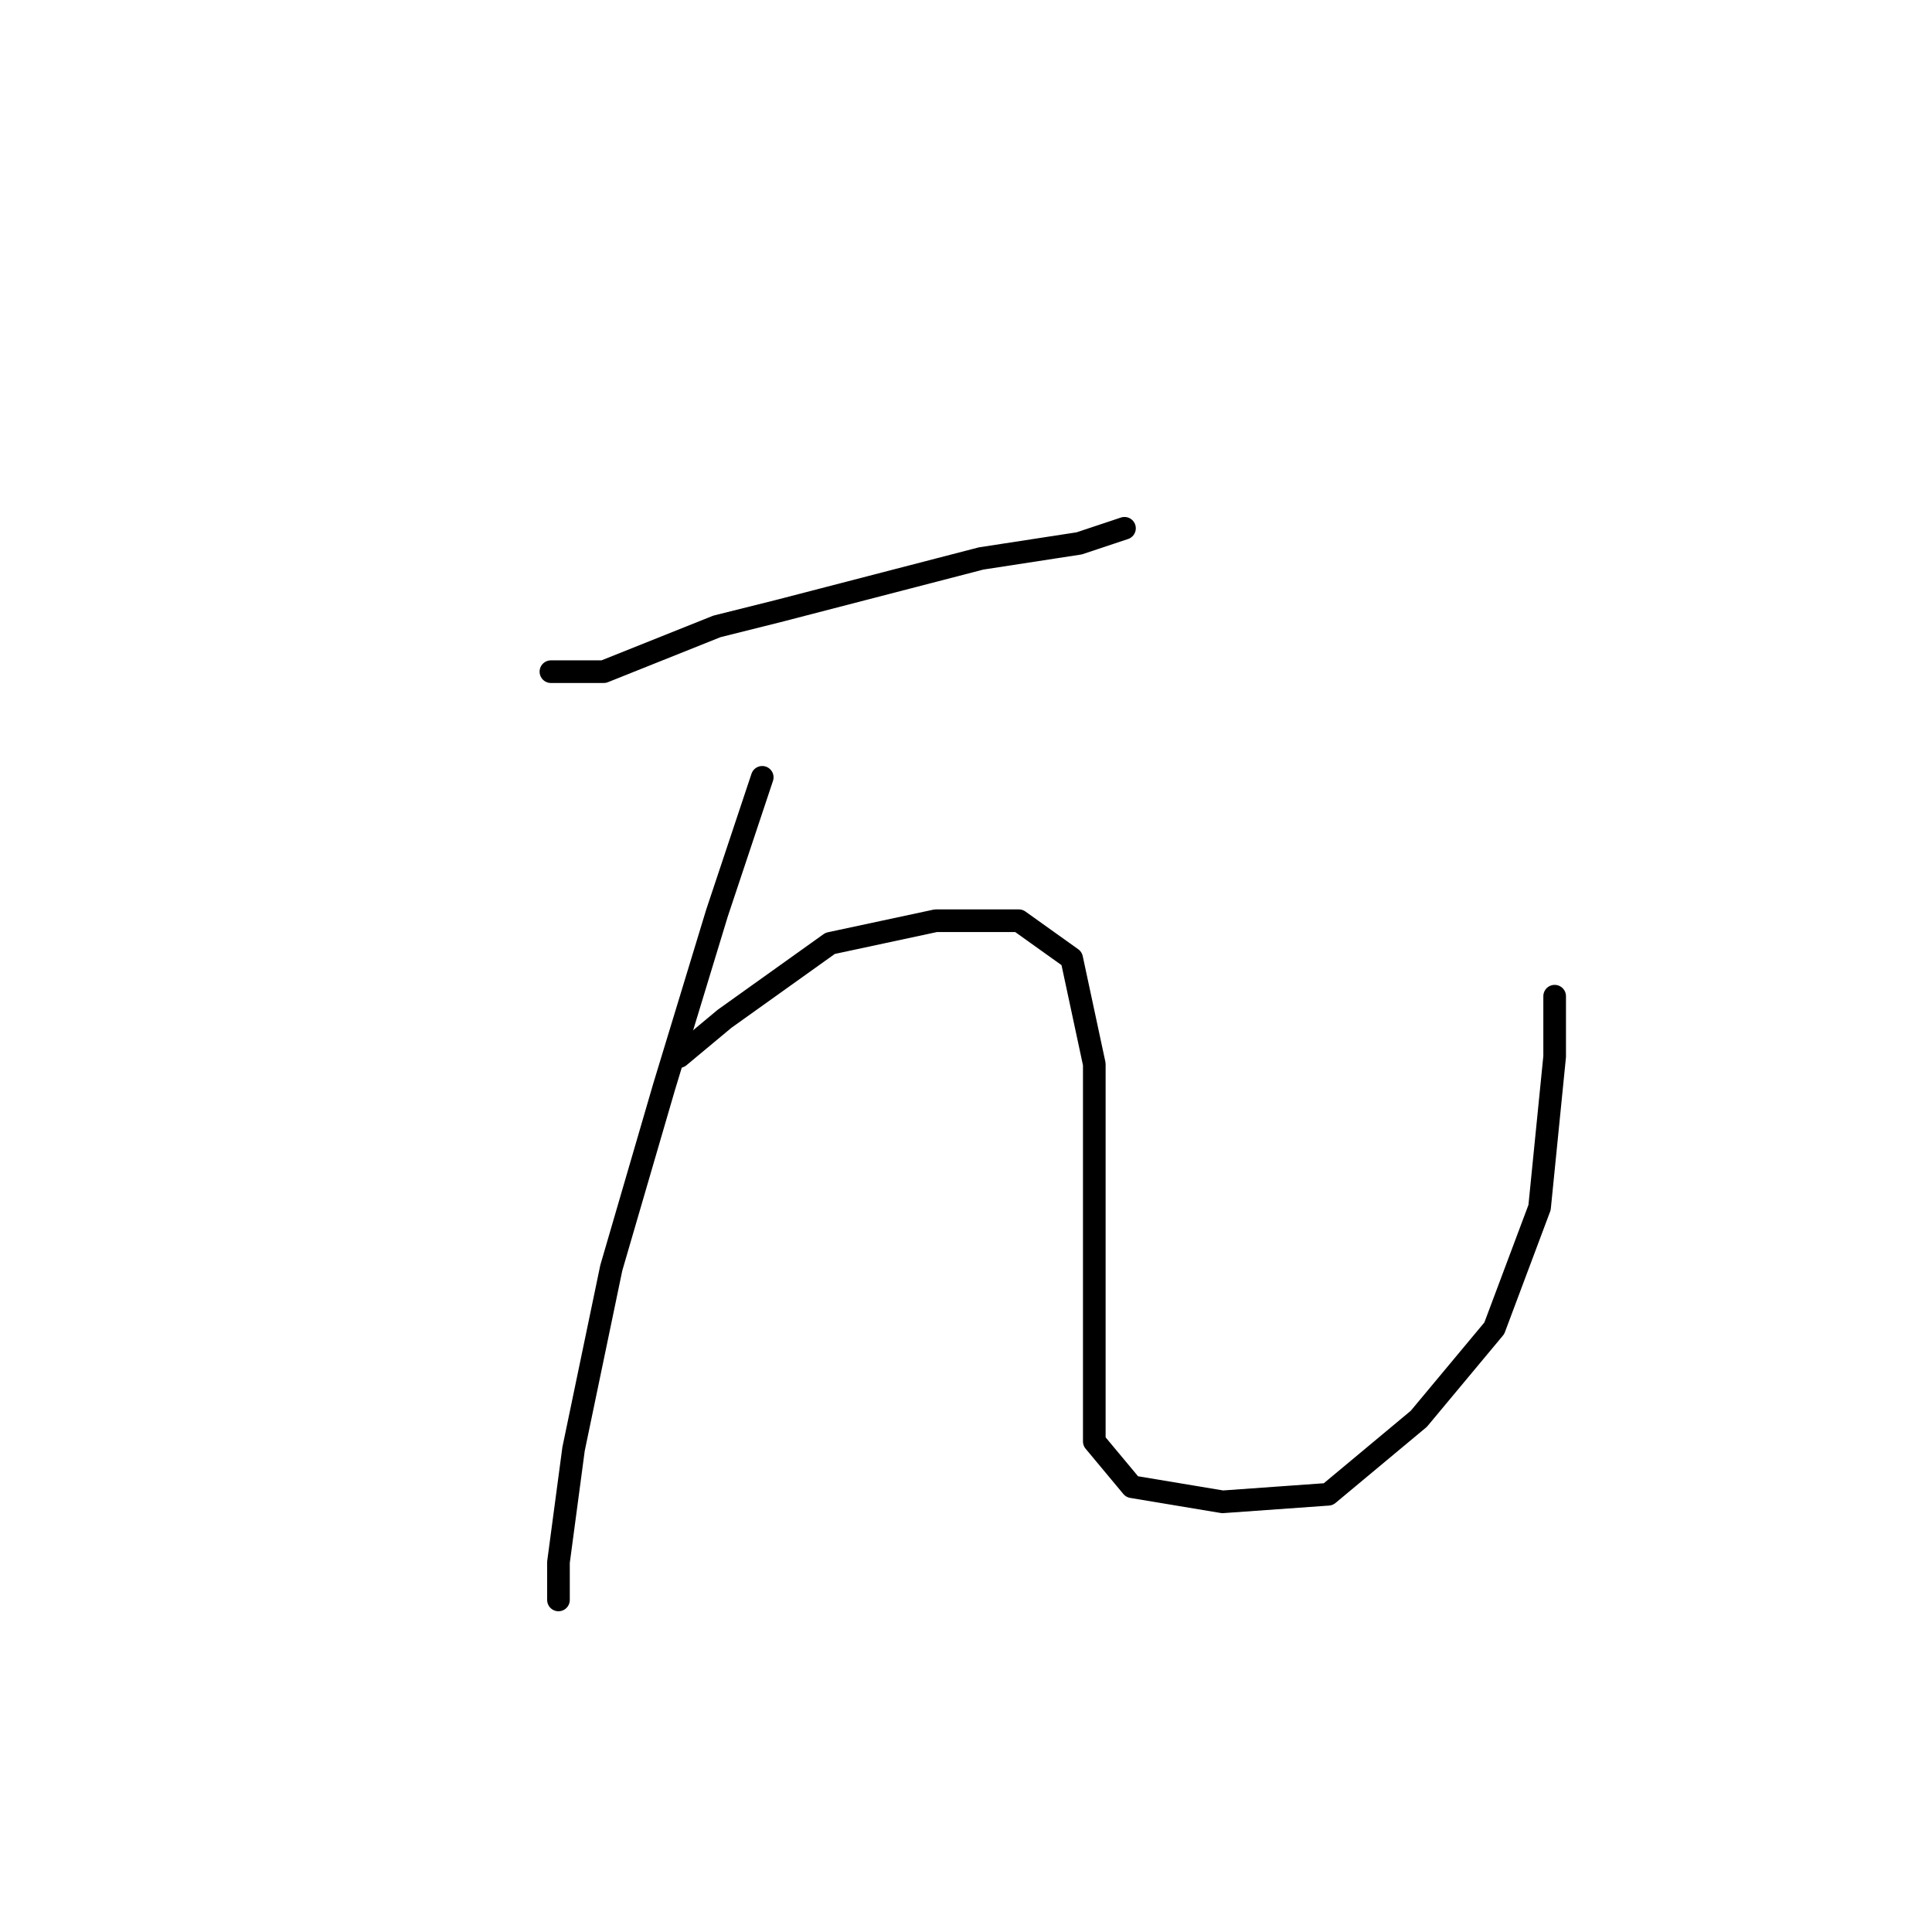 <?xml version="1.0" standalone="no"?>
    <svg width="256" height="256" xmlns="http://www.w3.org/2000/svg" version="1.1">
    <polyline stroke="black" stroke-width="3" stroke-linecap="round" fill="transparent" stroke-linejoin="round" points="73 89 80 89 95 83 103 81 130 74 143 72 149 70 149 70 " />
        <polyline stroke="black" stroke-width="3" stroke-linecap="round" fill="transparent" stroke-linejoin="round" points="101 103 95 121 88 144 81 168 76 192 74 207 74 212 74 212 " />
        <polyline stroke="black" stroke-width="3" stroke-linecap="round" fill="transparent" stroke-linejoin="round" points="90 140 96 135 110 125 124 122 135 122 142 127 145 141 145 162 145 178 145 191 150 197 162 199 176 198 188 188 198 176 204 160 206 140 206 132 206 132 " />
        </svg>